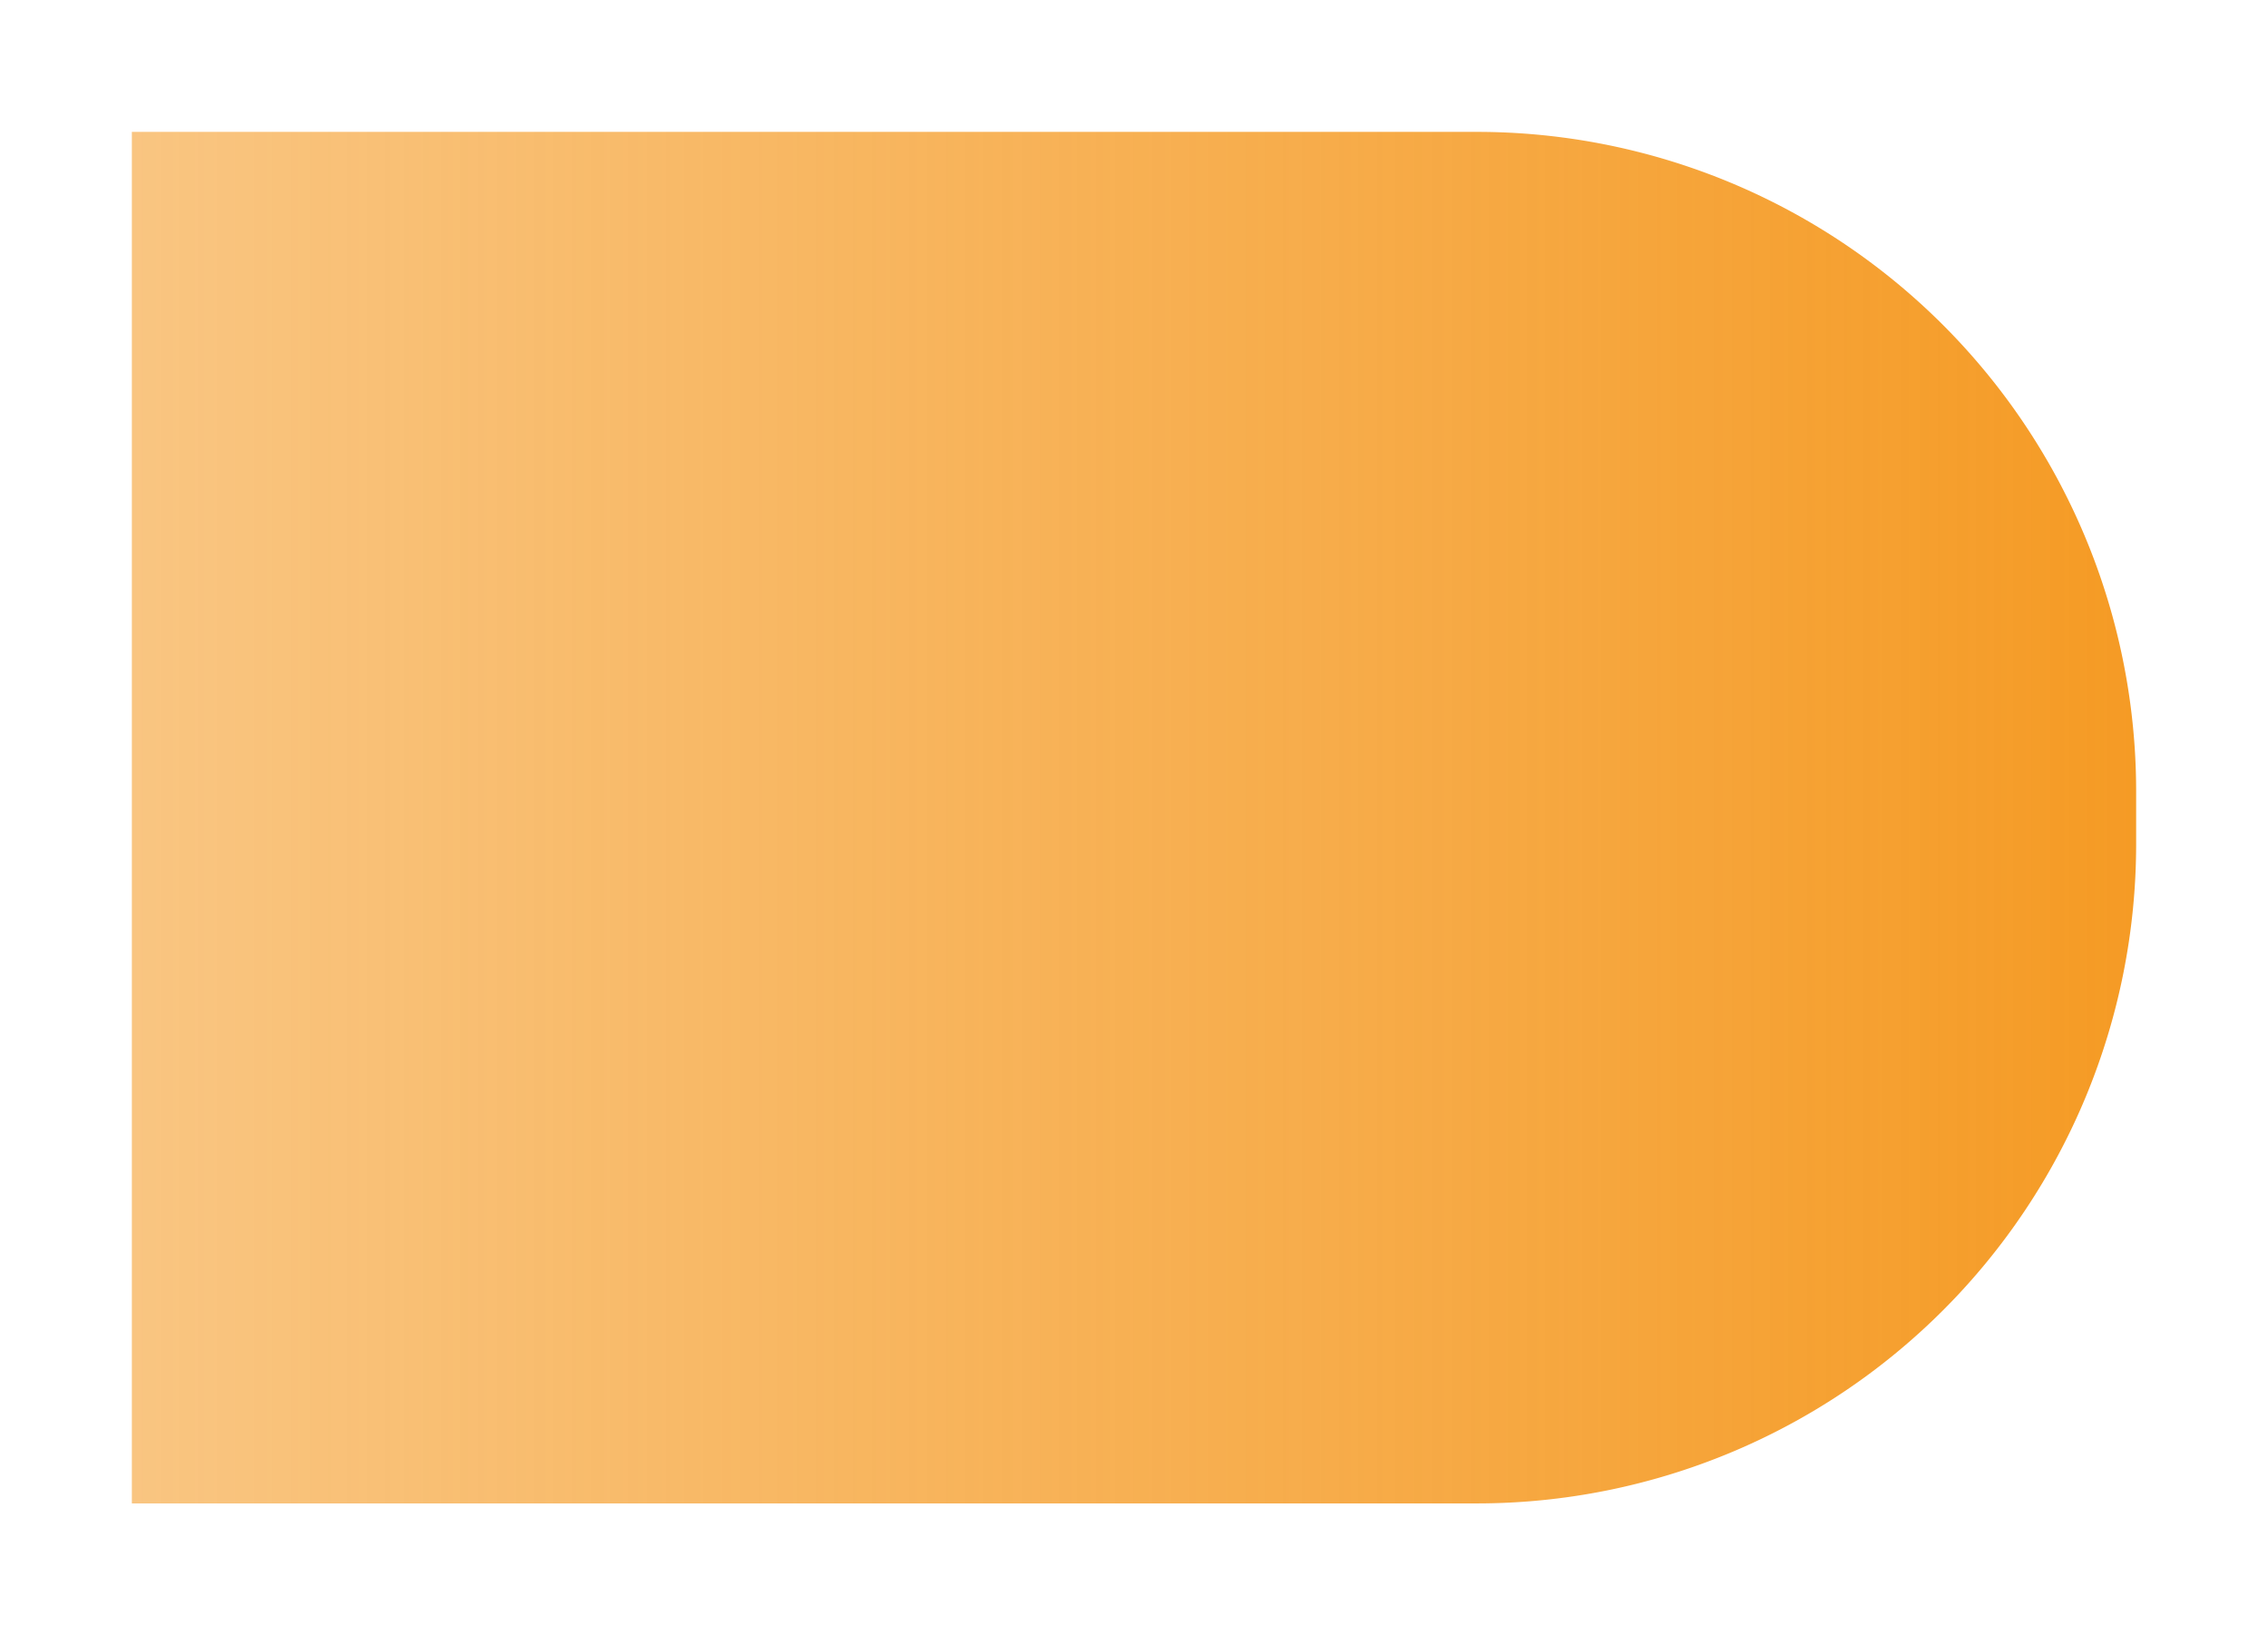 ﻿<?xml version="1.0" encoding="utf-8"?>
<svg version="1.1" xmlns:xlink="http://www.w3.org/1999/xlink" width="86px" height="62px" xmlns="http://www.w3.org/2000/svg">
  <defs>
    <linearGradient gradientUnits="userSpaceOnUse" x1="692.625" y1="32.4" x2="615.375" y2="32.4" id="LinearGradient16">
      <stop id="Stop17" stop-color="#f59a23" stop-opacity="0.996" offset="0" />
      <stop id="Stop18" stop-color="#f59a23" stop-opacity="0.569" offset="1" />
    </linearGradient>
  </defs>
  <g transform="matrix(1 0 0 1 -611 0 )">
    <path d="M 616 5  L 667 5  A 25 25 0 0 1 692 30 L 692 32  A 25 25 0 0 1 667 57 L 616 57  L 616 5  Z " fill-rule="nonzero" fill="url(#LinearGradient16)" stroke="none" />
  </g>
</svg>